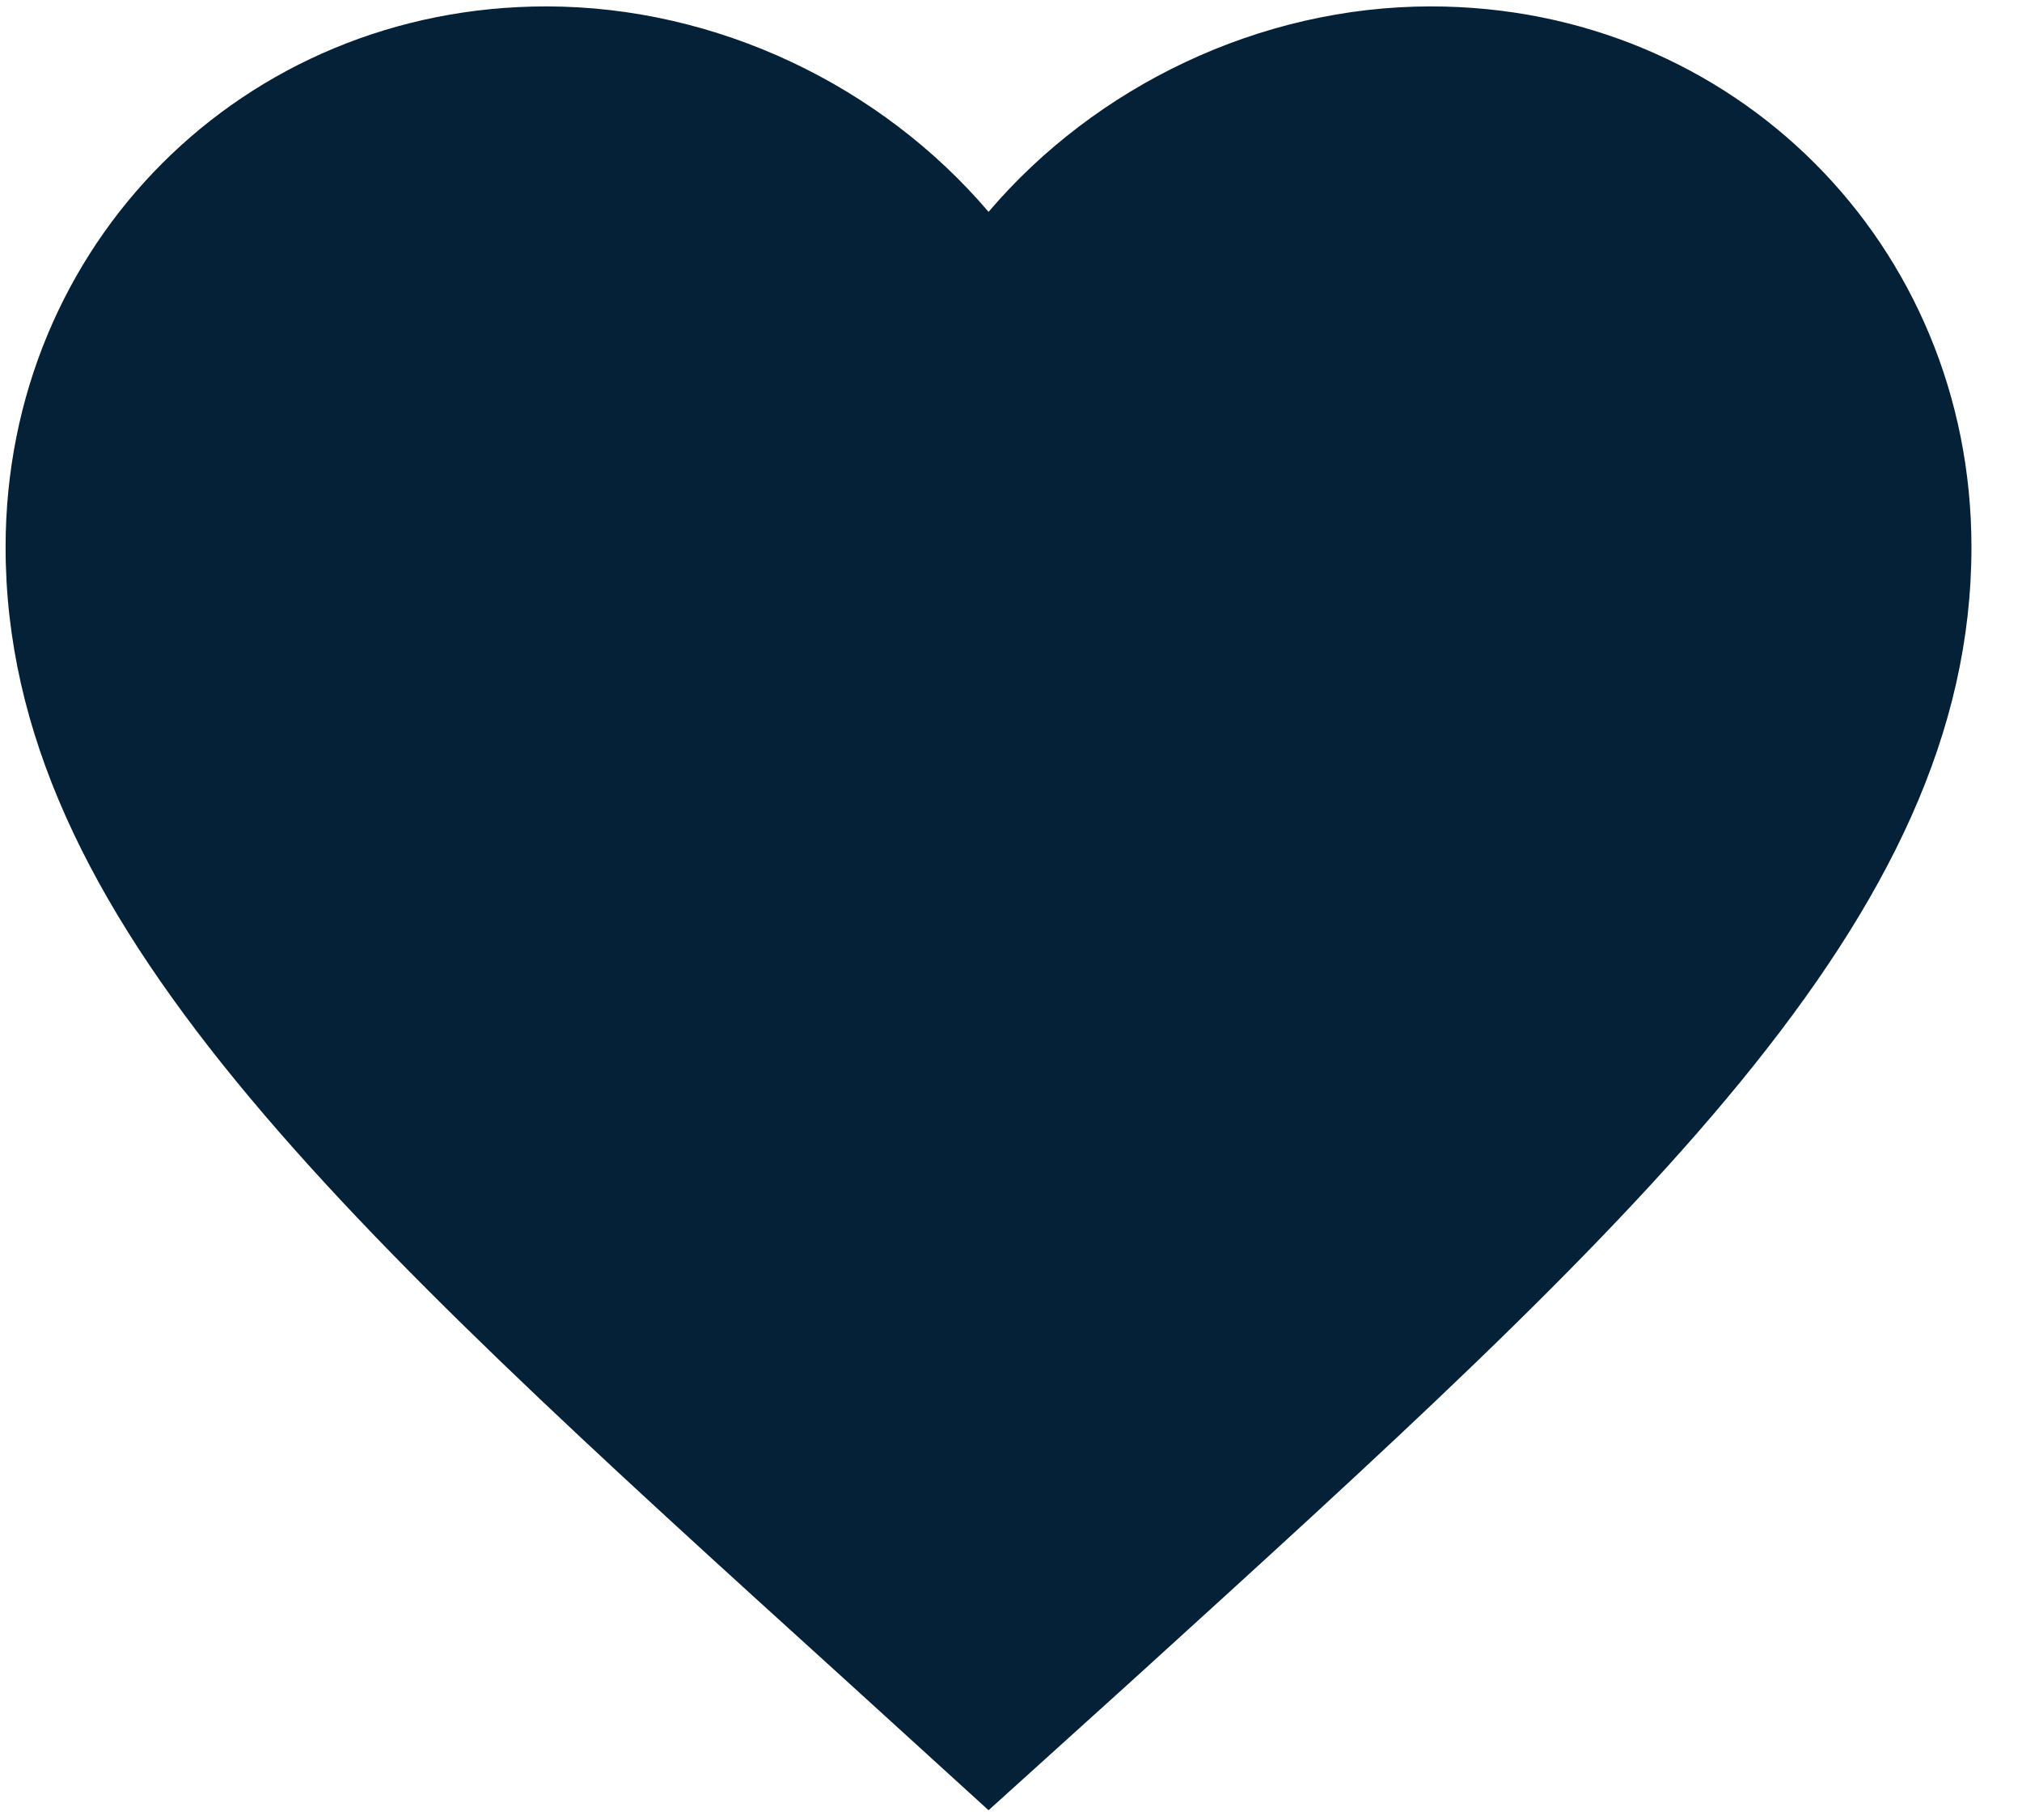 <svg width="30" height="27" viewBox="0 0 30 27" fill="none" xmlns="http://www.w3.org/2000/svg">
<path id="Vector" d="M14.667 26.855L12.552 24.93C5.042 18.12 0.083 13.628 0.083 8.116C0.083 3.624 3.612 0.095 8.104 0.095C10.642 0.095 13.077 1.276 14.667 3.143C16.256 1.276 18.692 0.095 21.229 0.095C25.721 0.095 29.25 3.624 29.25 8.116C29.25 13.628 24.292 18.12 16.781 24.945L14.667 26.855Z" fill="#042137"/>
</svg>
